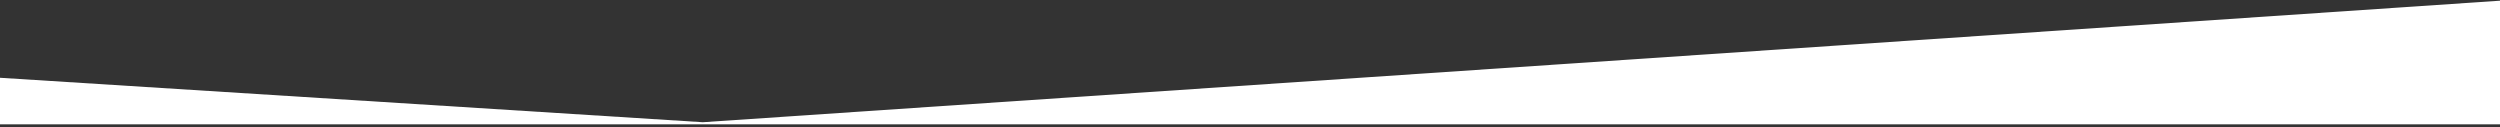 <?xml version="1.0" encoding="utf-8"?>
<!-- Generator: Adobe Illustrator 17.1.0, SVG Export Plug-In . SVG Version: 6.00 Build 0)  -->
<!DOCTYPE svg PUBLIC "-//W3C//DTD SVG 1.1//EN" "http://www.w3.org/Graphics/SVG/1.1/DTD/svg11.dtd">
<svg version="1.1" id="offset-triangle" xmlns="http://www.w3.org/2000/svg" xmlns:xlink="http://www.w3.org/1999/xlink" x="0px"
	 y="0px" viewBox="0 237 360 18.3" enable-background="new 0 237 360 18.3" xml:space="preserve">
<rect x="0" y="237" width="360" height="18.3" fill="#333333" stroke="none"/>
<polygon fill="#FFFFFF" points="101.2,254.6 0,248.2 0,254.9 360,254.9 360,237.1 "/>
</svg>
